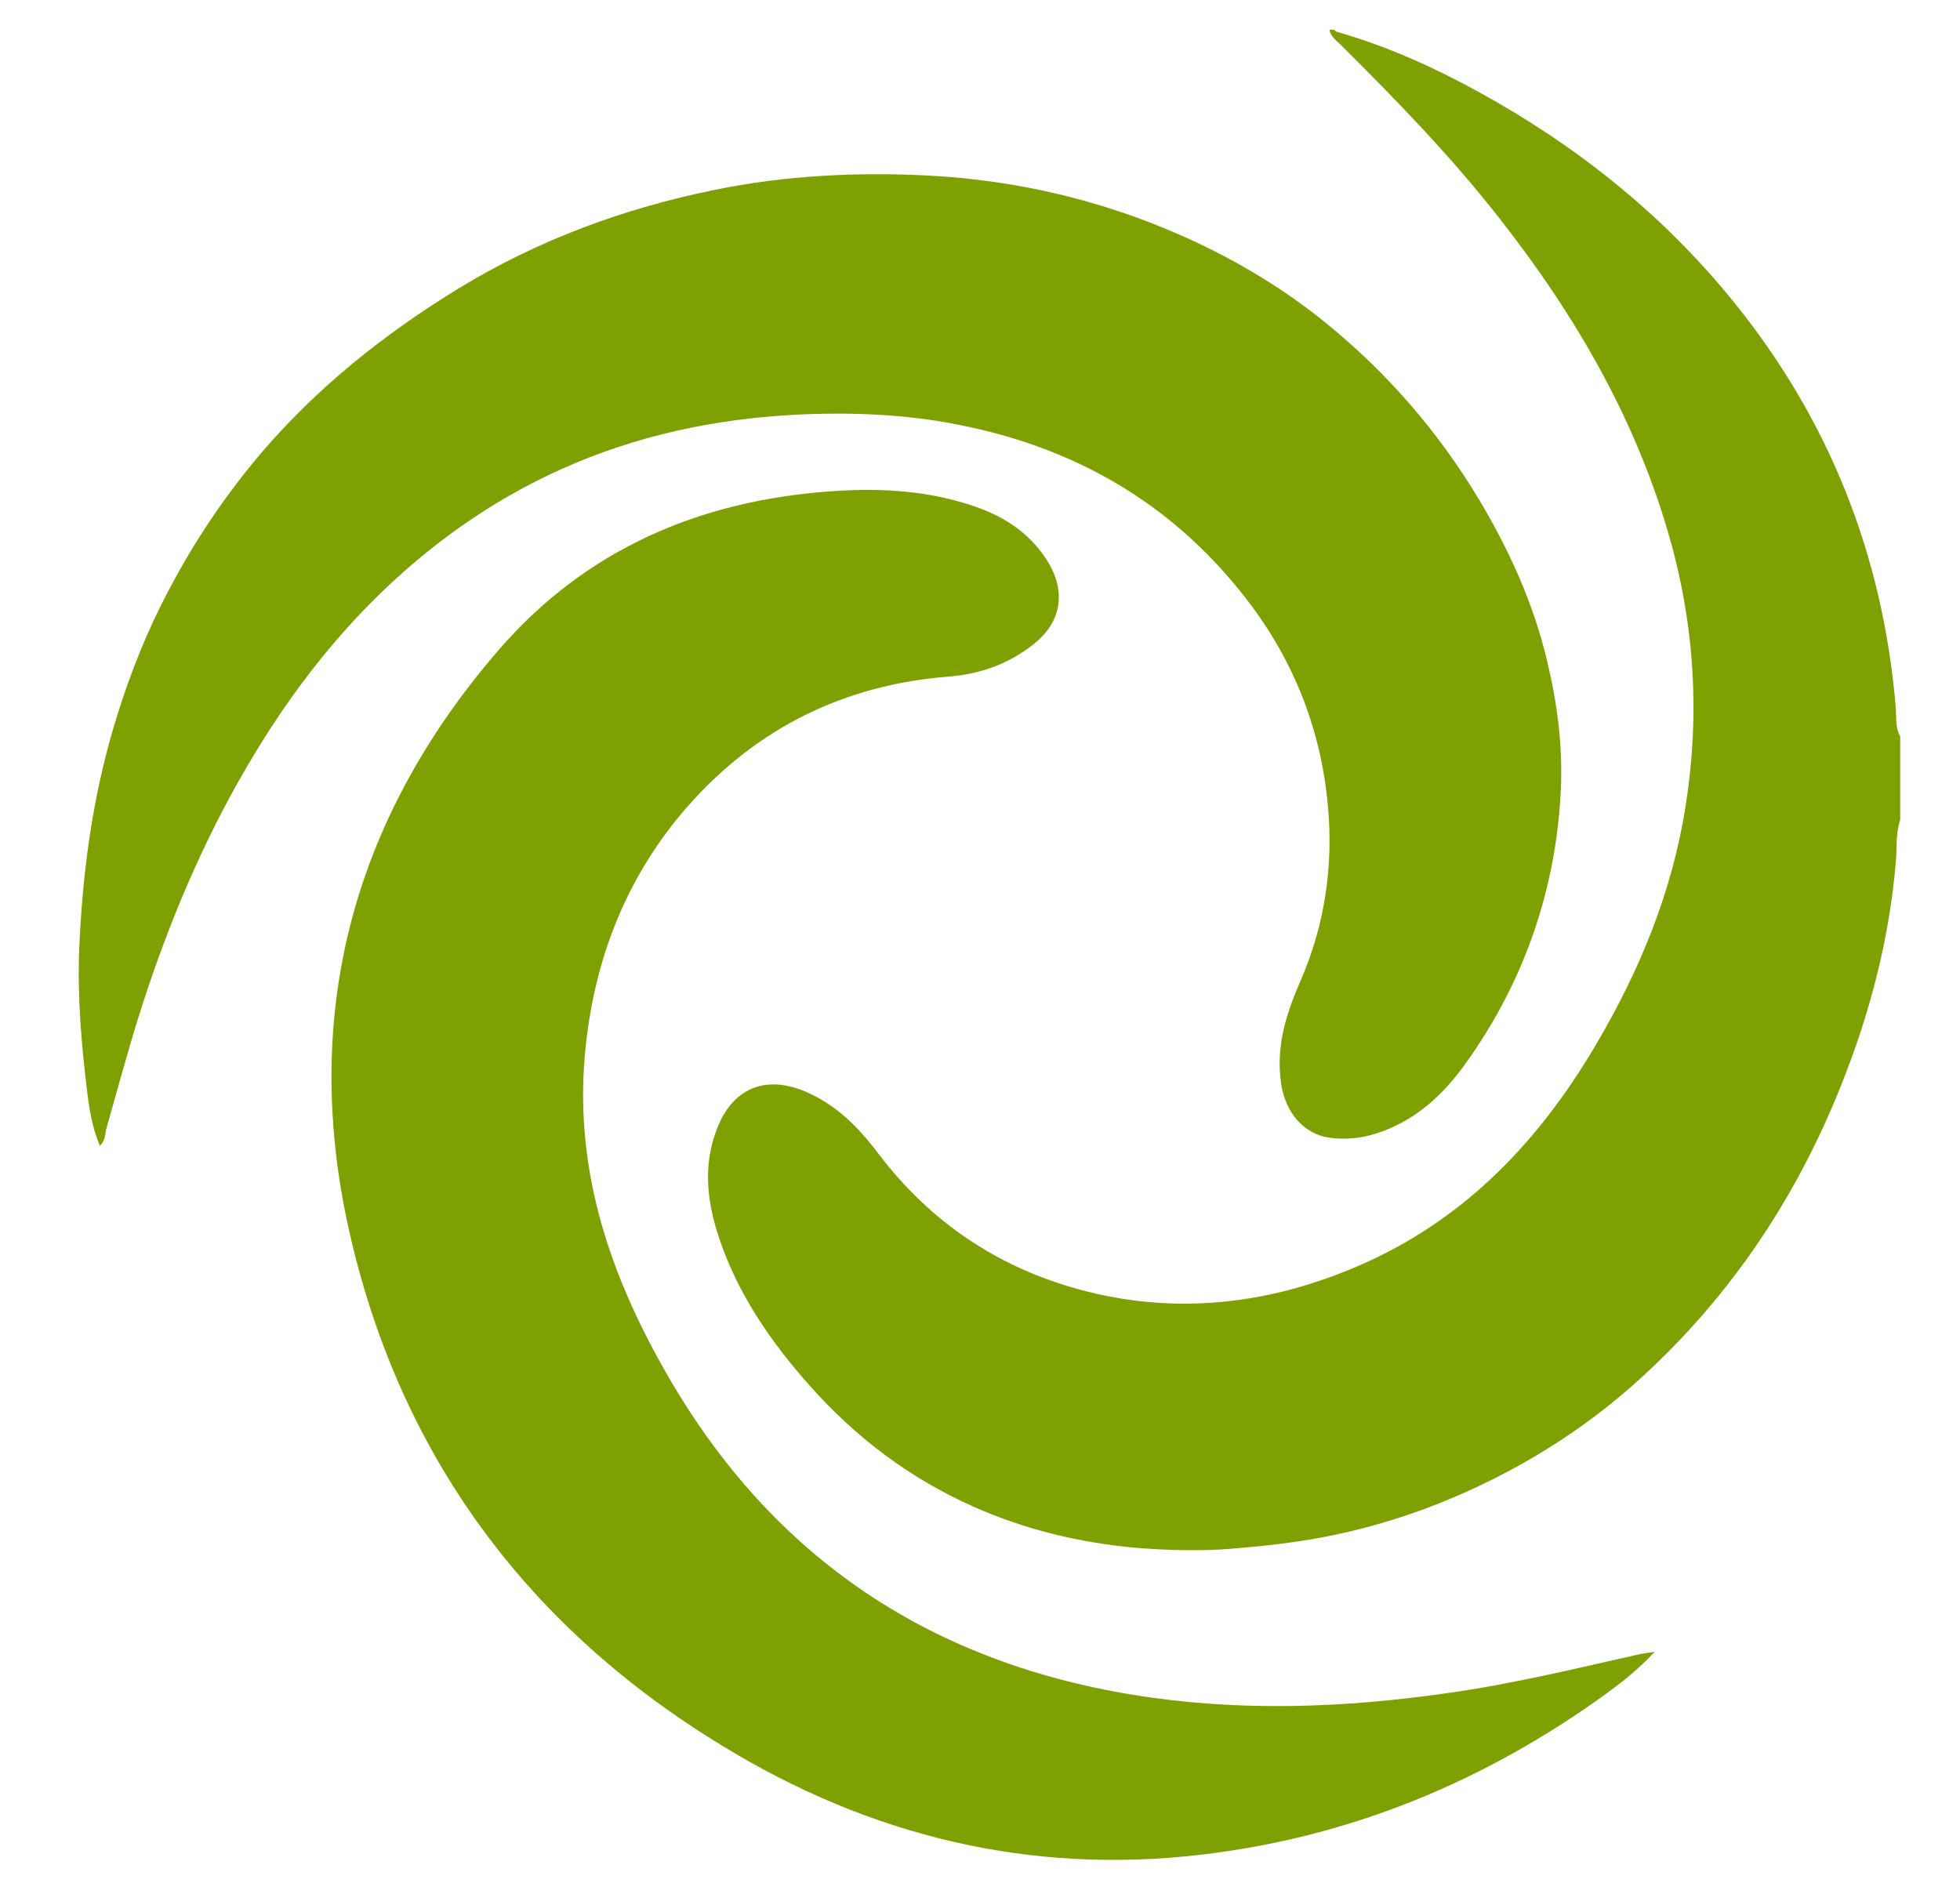 <?xml version="1.0" encoding="utf-8"?>
<!-- Generator: Adobe Illustrator 18.0.0, SVG Export Plug-In . SVG Version: 6.00 Build 0)  -->
<!DOCTYPE svg PUBLIC "-//W3C//DTD SVG 1.1//EN" "http://www.w3.org/Graphics/SVG/1.1/DTD/svg11.dtd">
<svg version="1.1" id="Capa_1" xmlns="http://www.w3.org/2000/svg" xmlns:xlink="http://www.w3.org/1999/xlink" x="0px" y="0px"
	 viewBox="0 0 626 601.5" enable-background="new 0 0 626 601.5" xml:space="preserve">
<path fill="#7EA000" d="M606.9,261.9c-1.5,4.4-1,9-1.4,13.5c-2.1,24.7-8.3,48.3-17.4,71.1c-14.2,35.7-35,67-63.3,93
	c-12.9,11.9-27.1,21.9-42.6,30.2c-18.7,10-38.4,17.2-59.1,21.2c-9.9,1.9-19.9,3-29.9,3.8c-10.1,0.8-20.2,0.5-30.3-0.3
	c-18-1.6-35.5-5.8-52.1-13.2c-20.2-9-37.4-22-52-38.4c-12.4-13.9-23-29.2-29-47c-3.9-11.5-5.4-23.2-0.9-35
	c5-13.2,15.5-17.6,28.4-12.1c9.8,4.2,16.8,11.3,23.1,19.6c18.4,24.4,43,39.5,72.8,45.6c27.9,5.6,55,1.6,81-9.7
	c32-13.9,55.3-37.4,73.3-66.8c14.2-23.3,25-47.9,30-74.9c5.5-30,4.3-59.7-3.8-89.2c-10.7-38.6-30.4-72.5-54.9-103.7
	c-15.4-19.7-32.8-37.6-50.5-55.2c-1.5-1.5-3.3-2.7-3.7-4.9c0.5,0,1.1,0,1.6,0c0.3,0.7,1,0.7,1.6,0.9c15.7,4.6,30.4,11.2,44.7,19.1
	c31.1,17.1,58.3,38.8,80.8,66.4c30.9,38,48.1,81.4,52.2,130.2c0.2,3-0.2,6.3,1.4,9.1C606.9,244.1,606.9,253,606.9,261.9z"/>
<path fill="#7EA000" d="M528.5,527.6c-5.3,5.7-10.3,9.6-15.5,13.4c-38.7,28-81.6,45.8-129.2,51.4c-55,6.5-106-6-153-34.7
	C169,520.1,128.6,466,112.1,395.7c-16.5-70.2,0-133.5,47.1-188c27.8-32.2,64.3-47.9,106.6-50.8c15.6-1.1,31-0.2,45.9,5
	c9.7,3.4,17.8,8.9,23.2,17.9c5.6,9.5,4,19-4.7,25.9c-7.9,6.3-17,9.6-27.1,10.4c-33.4,2.6-61.4,16.4-83.5,41.5
	c-19.1,21.8-29.4,47.6-32.5,76.3c-4.1,37.4,6.7,71.1,24.8,103.1c33.2,59.1,83.5,93.6,150.3,104.4c33.4,5.4,66.7,4.2,100.1-0.6
	c20.8-2.9,41.2-7.9,61.7-12.5C525.1,528.1,526.2,528,528.5,527.6z"/>
<path fill="#7EA000" d="M31.9,366c-2.5-6-3.4-11.8-4.1-17.6c-1.8-14.9-3.1-30-2.5-45.1c1-24,4.1-47.6,10.9-70.7
	c4-13.5,8.9-26.6,15.2-39.2c8.6-17.3,19.1-33.4,31.6-48.2c18.2-21.4,39.8-38.6,63.7-53.2c25.3-15.4,52.7-25.5,81.8-31.4
	c22.6-4.6,45.5-5.7,68.4-4.5c28,1.5,55.1,7.9,80.8,19.3c17.1,7.6,33.1,17.2,47.4,29.1c18.7,15.5,34.4,33.7,47,54.6
	c9.8,16.3,17.6,33.4,22,51.9c3.3,13.7,5.1,27.6,4.4,41.6c-1.6,31.9-11.8,61.1-30.4,87.1c-7.2,10.1-16.3,18.5-28.7,22.4
	c-4.8,1.5-9.8,2-14.8,1.3c-8.4-1.2-14-8.2-15.4-17.1c-1.8-12,1.6-22.6,6.3-33.3c7.7-17.8,10.4-36.6,8.6-55.8
	c-2.3-25.1-11.5-47.7-27.3-67.5c-23.4-29.5-54-46.8-90.5-54c-17.4-3.5-35.2-4.1-52.8-3.2c-25.6,1.4-50.5,6.7-74.1,17.3
	c-18.5,8.3-35.1,19.3-50.2,32.6c-21.8,19.2-38.9,42.1-53.1,67.3c-13.5,24-23.8,49.4-32,75.6c-3.7,11.9-6.9,23.9-10.3,35.8
	C33.6,362.8,33.5,364.4,31.9,366z"/>
</svg>
